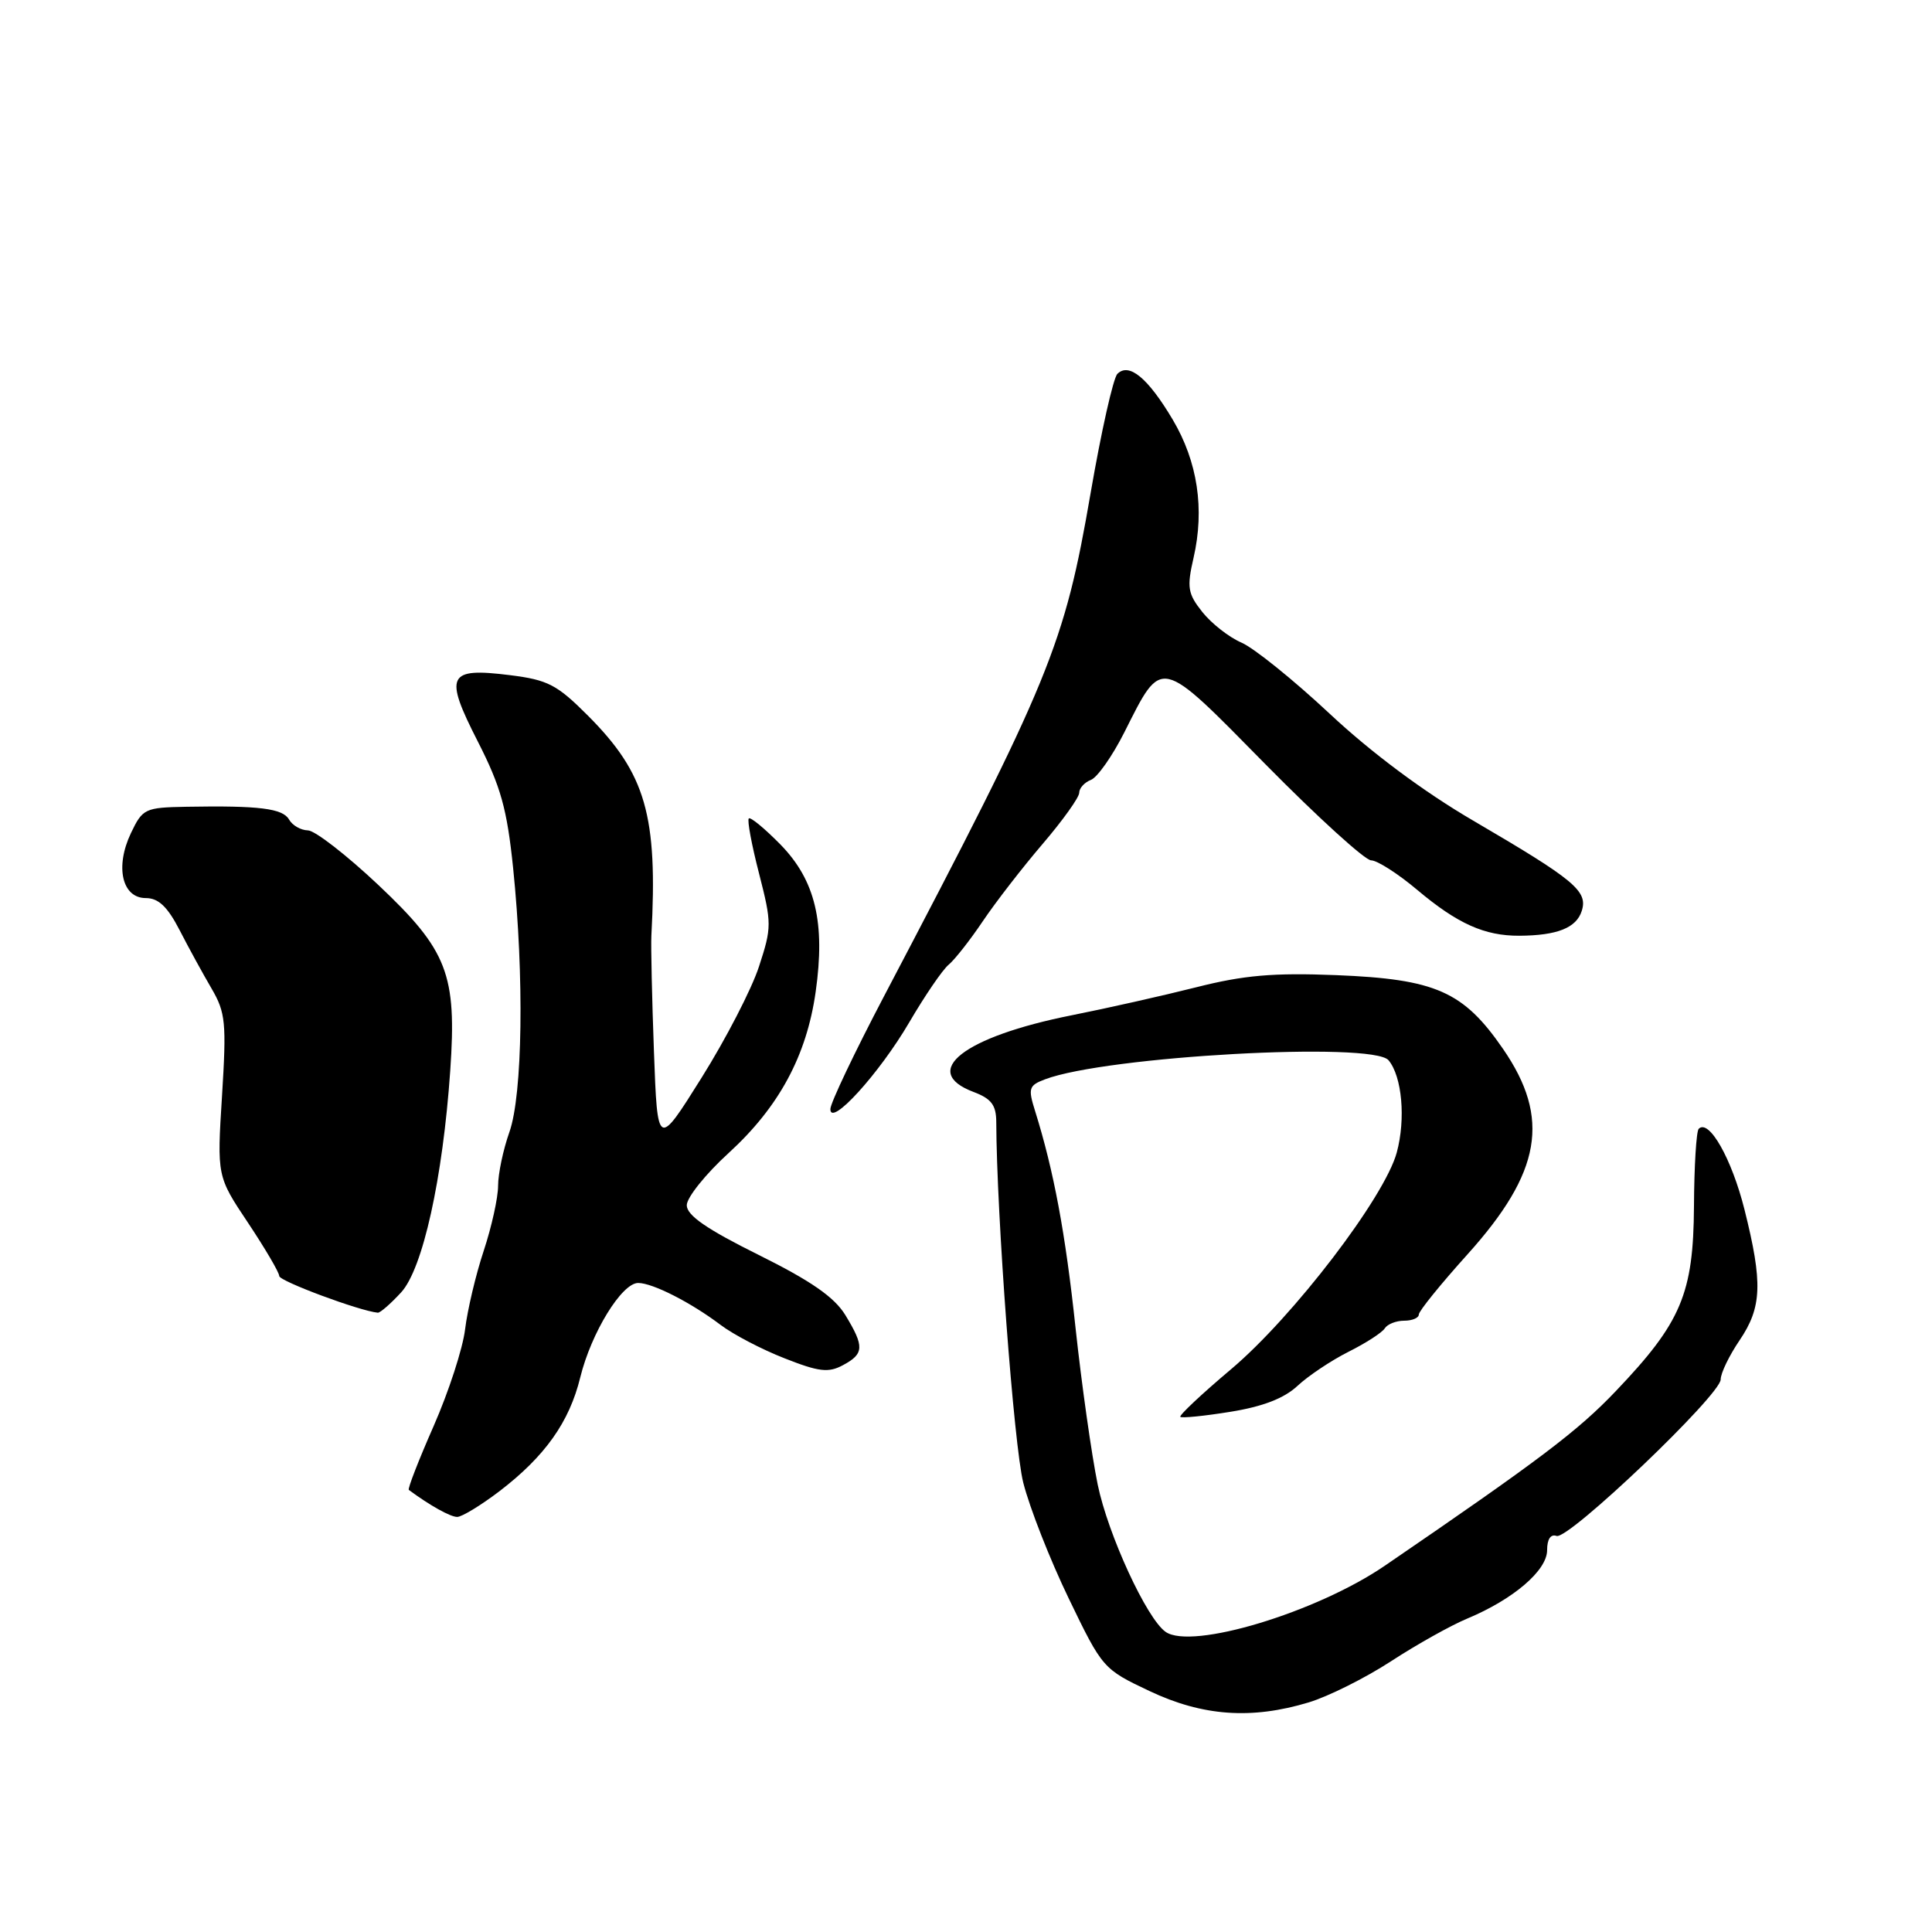 <?xml version="1.0" encoding="UTF-8" standalone="no"?>
<!DOCTYPE svg PUBLIC "-//W3C//DTD SVG 1.1//EN" "http://www.w3.org/Graphics/SVG/1.1/DTD/svg11.dtd" >
<svg xmlns="http://www.w3.org/2000/svg" xmlns:xlink="http://www.w3.org/1999/xlink" version="1.1" viewBox="0 0 256 256">
 <g >
 <path fill="currentColor"
d=" M 173.40 225.58 C 175.99 224.80 180.90 222.35 184.31 220.13 C 187.71 217.91 192.27 215.36 194.44 214.46 C 200.54 211.91 205.00 208.09 205.00 205.41 C 205.00 203.95 205.47 203.24 206.25 203.52 C 207.80 204.10 228.00 184.83 228.00 182.78 C 228.00 181.95 229.13 179.62 230.50 177.60 C 233.47 173.22 233.59 169.99 231.15 160.26 C 229.46 153.53 226.45 148.22 225.09 149.57 C 224.77 149.89 224.49 154.51 224.46 159.83 C 224.39 171.41 222.78 175.23 214.12 184.31 C 209.08 189.61 204.01 193.44 183.49 207.47 C 174.43 213.66 157.90 218.65 154.45 216.23 C 151.95 214.49 146.82 203.35 145.45 196.71 C 144.64 192.75 143.32 183.43 142.52 176.00 C 141.18 163.40 139.63 155.12 137.15 147.20 C 136.21 144.21 136.32 143.83 138.46 143.02 C 146.54 139.95 181.91 137.99 183.99 140.49 C 185.78 142.64 186.28 148.26 185.08 152.71 C 183.48 158.63 171.37 174.48 163.11 181.44 C 159.23 184.71 156.21 187.55 156.40 187.74 C 156.59 187.93 159.58 187.63 163.04 187.07 C 167.33 186.38 170.15 185.29 171.92 183.64 C 173.34 182.31 176.38 180.28 178.68 179.12 C 180.98 177.97 183.15 176.57 183.49 176.01 C 183.84 175.46 184.99 175.00 186.06 175.00 C 187.13 175.00 188.00 174.63 188.00 174.18 C 188.00 173.73 190.90 170.15 194.45 166.21 C 204.24 155.33 205.48 148.18 199.17 139.00 C 193.91 131.36 190.24 129.74 177.04 129.21 C 168.73 128.88 164.81 129.22 158.50 130.82 C 154.10 131.93 146.68 133.60 142.00 134.53 C 127.68 137.38 121.81 141.98 129.00 144.69 C 131.36 145.58 132.00 146.43 132.01 148.66 C 132.05 160.87 134.35 191.59 135.59 196.47 C 136.43 199.79 139.14 206.69 141.62 211.82 C 146.07 221.04 146.17 221.17 152.31 224.07 C 159.35 227.40 165.81 227.87 173.40 225.58 Z  M 66.16 197.61 C 72.21 192.98 75.44 188.44 76.89 182.50 C 78.34 176.60 82.39 170.00 84.56 170.00 C 86.48 170.00 91.56 172.59 95.50 175.57 C 97.15 176.82 100.95 178.81 103.95 179.98 C 108.51 181.78 109.77 181.93 111.70 180.89 C 114.51 179.39 114.55 178.42 112.01 174.25 C 110.56 171.88 107.47 169.73 100.52 166.28 C 93.63 162.86 91.00 161.04 91.00 159.70 C 91.00 158.68 93.50 155.56 96.56 152.77 C 103.22 146.68 106.88 139.90 108.08 131.42 C 109.38 122.26 108.04 116.65 103.43 111.92 C 101.34 109.79 99.44 108.22 99.22 108.45 C 98.99 108.68 99.60 111.96 100.58 115.75 C 102.27 122.35 102.27 122.87 100.57 128.07 C 99.60 131.06 96.17 137.69 92.96 142.81 C 87.12 152.13 87.12 152.13 86.65 139.31 C 86.39 132.27 86.24 125.38 86.31 124.00 C 87.17 108.05 85.58 102.53 77.92 94.84 C 73.81 90.72 72.61 90.09 67.56 89.46 C 59.29 88.43 58.81 89.43 63.31 98.25 C 66.36 104.23 67.18 107.17 67.99 115.00 C 69.47 129.42 69.25 145.03 67.50 150.00 C 66.67 152.34 66.00 155.54 66.00 157.12 C 66.00 158.70 65.14 162.58 64.09 165.75 C 63.04 168.91 61.94 173.58 61.63 176.12 C 61.33 178.66 59.45 184.43 57.46 188.96 C 55.47 193.48 53.99 197.29 54.17 197.42 C 56.95 199.48 59.67 201.00 60.58 201.00 C 61.20 201.00 63.71 199.47 66.16 197.61 Z  M 53.15 171.25 C 56.02 168.13 58.67 156.17 59.66 141.86 C 60.54 129.10 59.32 125.94 50.15 117.28 C 45.94 113.31 41.73 110.04 40.80 110.03 C 39.86 110.01 38.74 109.37 38.30 108.59 C 37.46 107.12 34.34 106.73 24.73 106.90 C 19.20 107.00 18.90 107.14 17.35 110.39 C 15.22 114.86 16.17 119.00 19.32 119.00 C 20.99 119.00 22.19 120.13 23.80 123.25 C 25.00 125.59 26.91 129.07 28.04 131.00 C 29.89 134.17 30.02 135.52 29.42 145.19 C 28.75 155.87 28.75 155.87 32.88 162.05 C 35.14 165.45 37.00 168.61 37.00 169.08 C 37.00 169.75 47.61 173.70 50.06 173.94 C 50.37 173.97 51.76 172.76 53.15 171.25 Z  M 120.49 135.45 C 122.55 131.93 124.89 128.50 125.70 127.83 C 126.51 127.16 128.55 124.56 130.23 122.06 C 131.92 119.55 135.48 114.95 138.15 111.83 C 140.82 108.71 143.00 105.66 143.00 105.05 C 143.00 104.44 143.70 103.67 144.55 103.34 C 145.40 103.02 147.39 100.19 148.97 97.06 C 154.05 86.99 153.50 86.87 167.71 101.30 C 174.59 108.28 180.88 114.00 181.68 114.00 C 182.48 114.00 185.25 115.77 187.82 117.94 C 193.13 122.40 196.71 124.01 201.32 123.99 C 206.33 123.96 208.88 122.95 209.59 120.70 C 210.43 118.07 208.65 116.60 195.21 108.74 C 188.71 104.95 181.70 99.73 176.21 94.59 C 171.42 90.11 166.15 85.86 164.50 85.15 C 162.85 84.44 160.52 82.61 159.32 81.10 C 157.38 78.66 157.25 77.84 158.15 73.92 C 159.64 67.44 158.69 61.17 155.39 55.60 C 152.11 50.08 149.60 48.00 148.06 49.54 C 147.51 50.09 145.92 57.18 144.52 65.29 C 141.03 85.54 139.21 89.98 117.14 132.00 C 113.24 139.43 110.04 146.15 110.03 146.95 C 109.98 149.43 116.51 142.26 120.49 135.45 Z "/>
</g>
</svg>